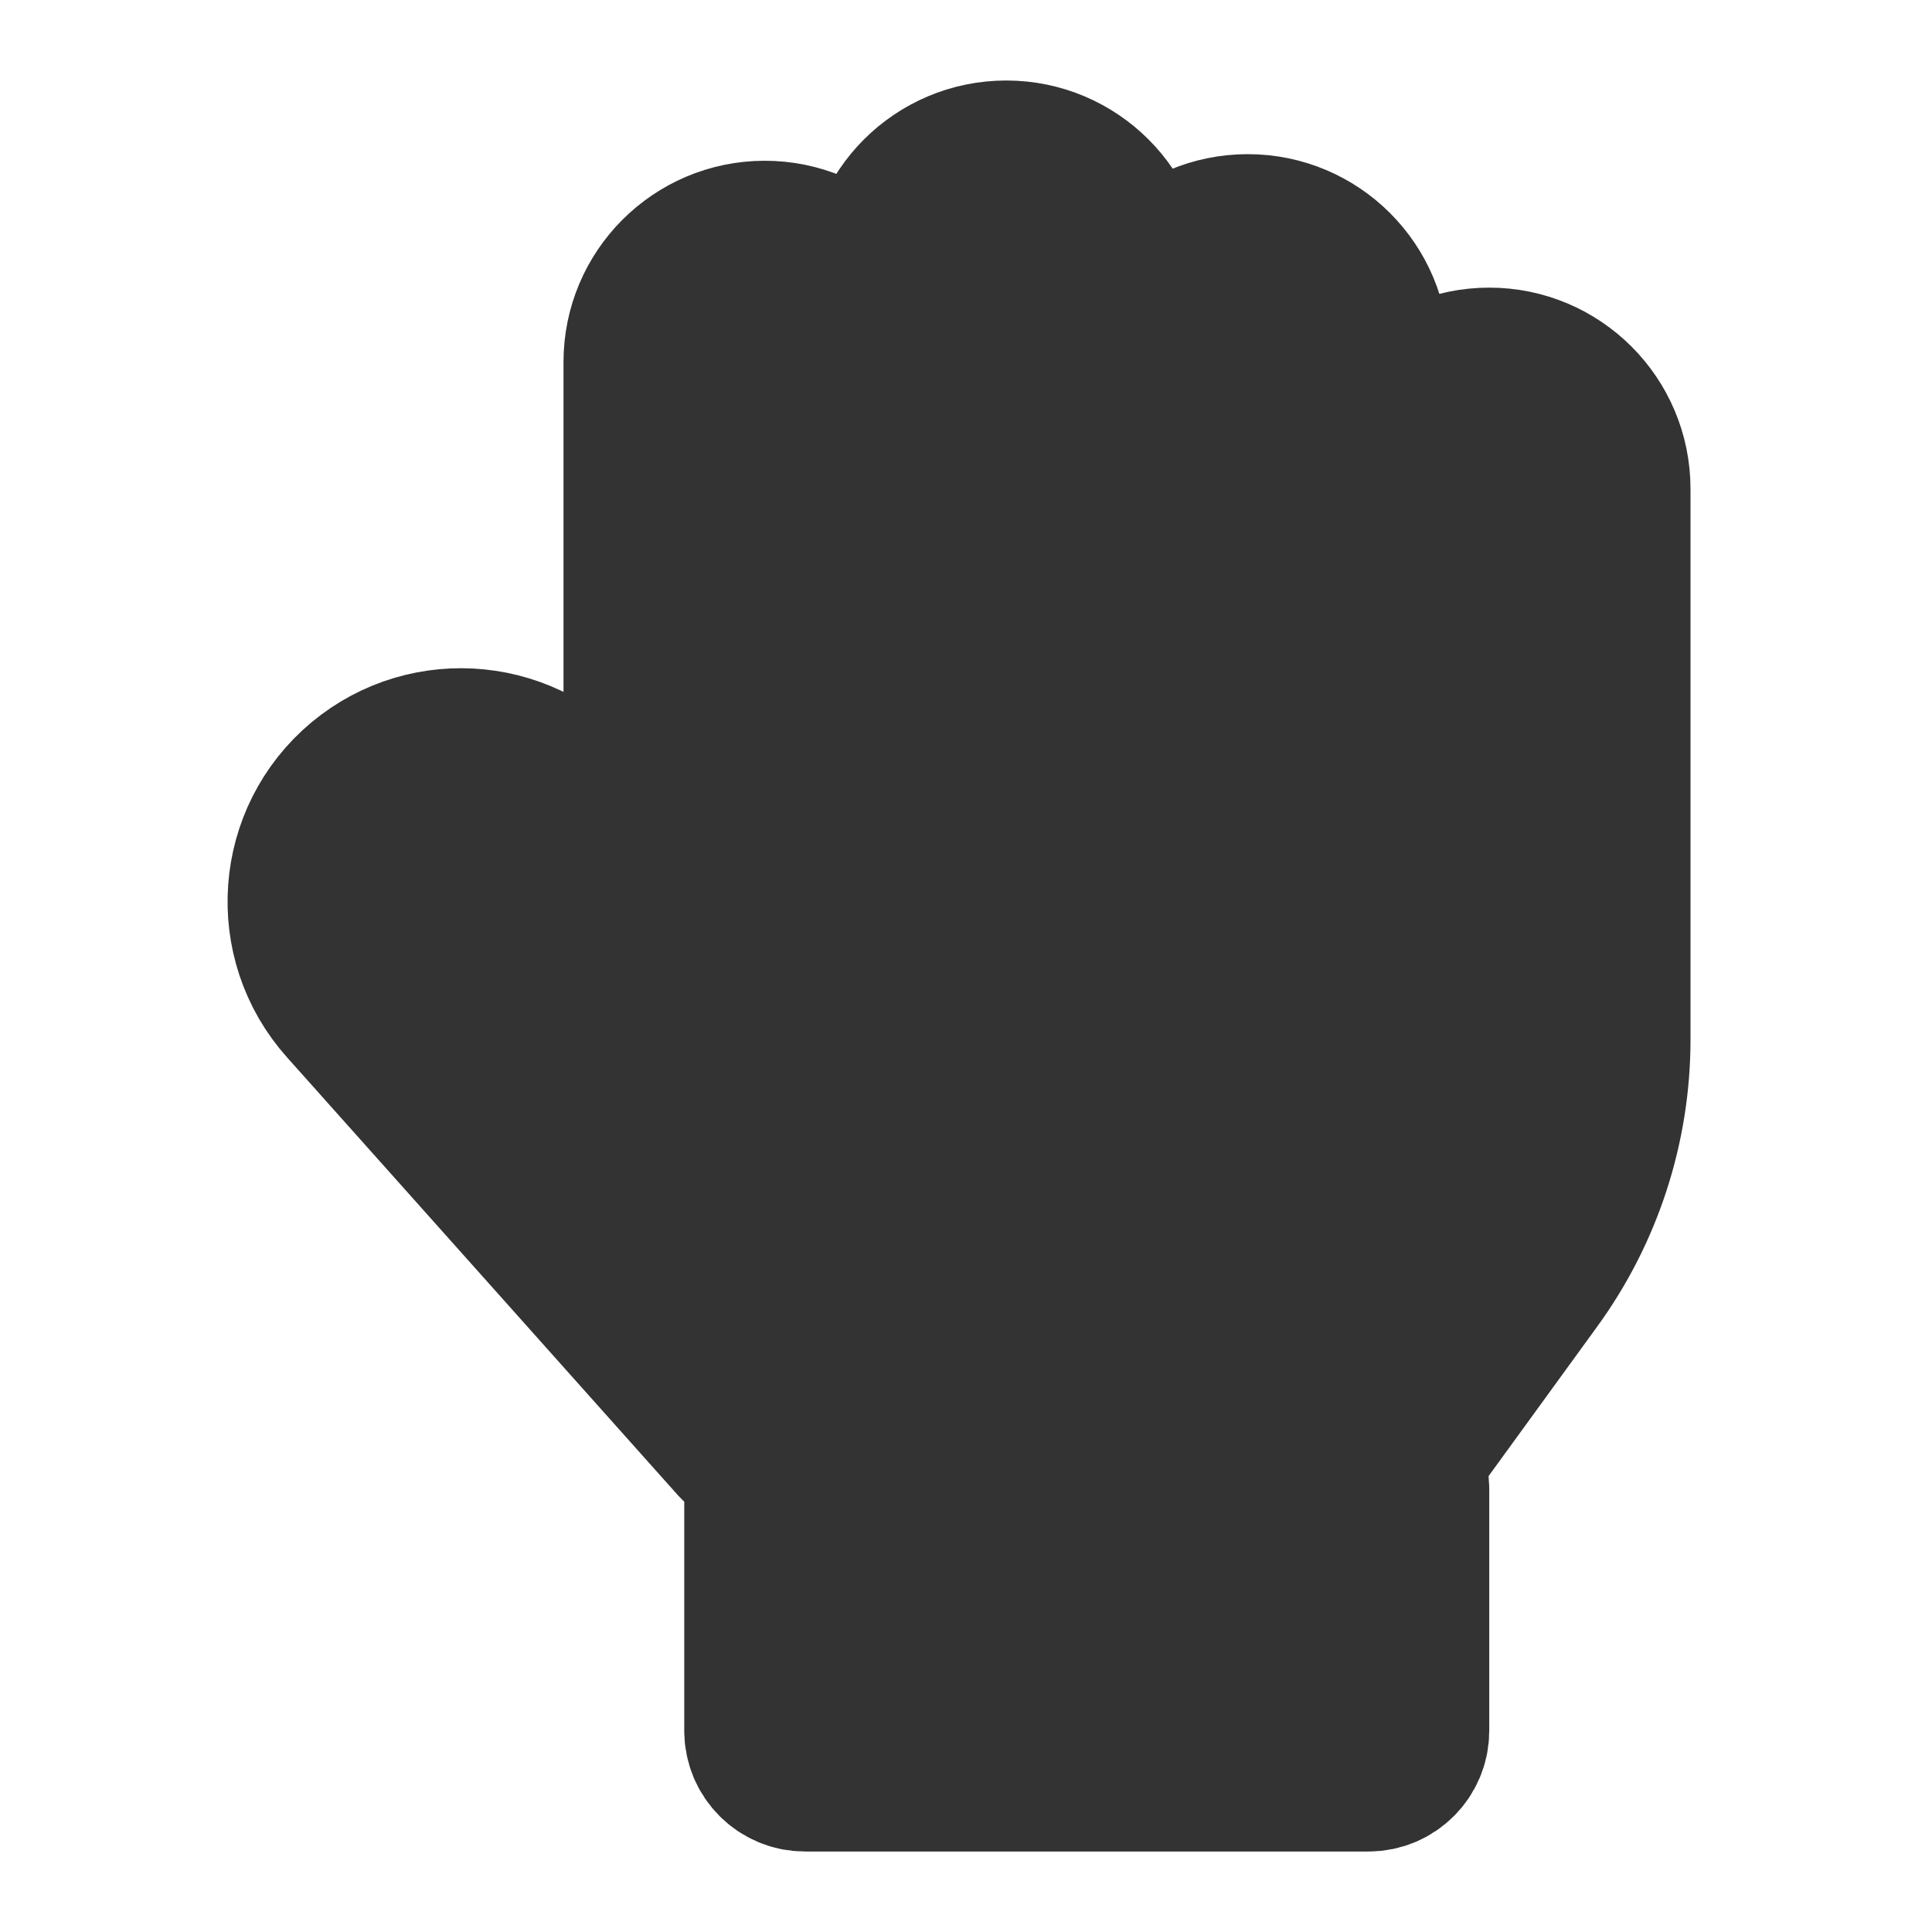 <svg width="24" height="24" viewBox="0 0 24 24" fill="none" xmlns="http://www.w3.org/2000/svg">
<path d="M9.166 17.907L4.31 12.467C3.594 11.665 3.685 10.429 4.51 9.741C5.328 9.06 6.546 9.183 7.211 10.014L8 11V4.497C8 3.67 8.67 2.999 9.497 2.997C10.326 2.995 11 3.667 11 4.497V3.5C11 2.672 11.671 2 12.5 2C13.328 2 14 2.672 14 3.5V4.415C14 3.586 14.671 2.915 15.5 2.915C16.328 2.915 17 3.586 17 4.415V6.073C17 5.245 17.671 4.573 18.5 4.573C19.328 4.573 20 5.245 20 6.073V12.914C20 13.984 19.661 15.027 19.031 15.893L17.615 17.842C17.543 17.941 17.427 18 17.304 18H9.375C9.295 18 9.22 17.966 9.166 17.907Z" fill="#333333" stroke="#333333" stroke-width="2" stroke-linecap="round" stroke-linejoin="round"/>
<path d="M17 18H10C9.724 18 9.5 18.224 9.5 18.5V21.5C9.5 21.776 9.724 22 10 22H17C17.276 22 17.5 21.776 17.5 21.5V18.5C17.5 18.224 17.276 18 17 18Z" fill="#333333" stroke="#333333" stroke-width="2" stroke-linecap="round" stroke-linejoin="round"/>
</svg>
